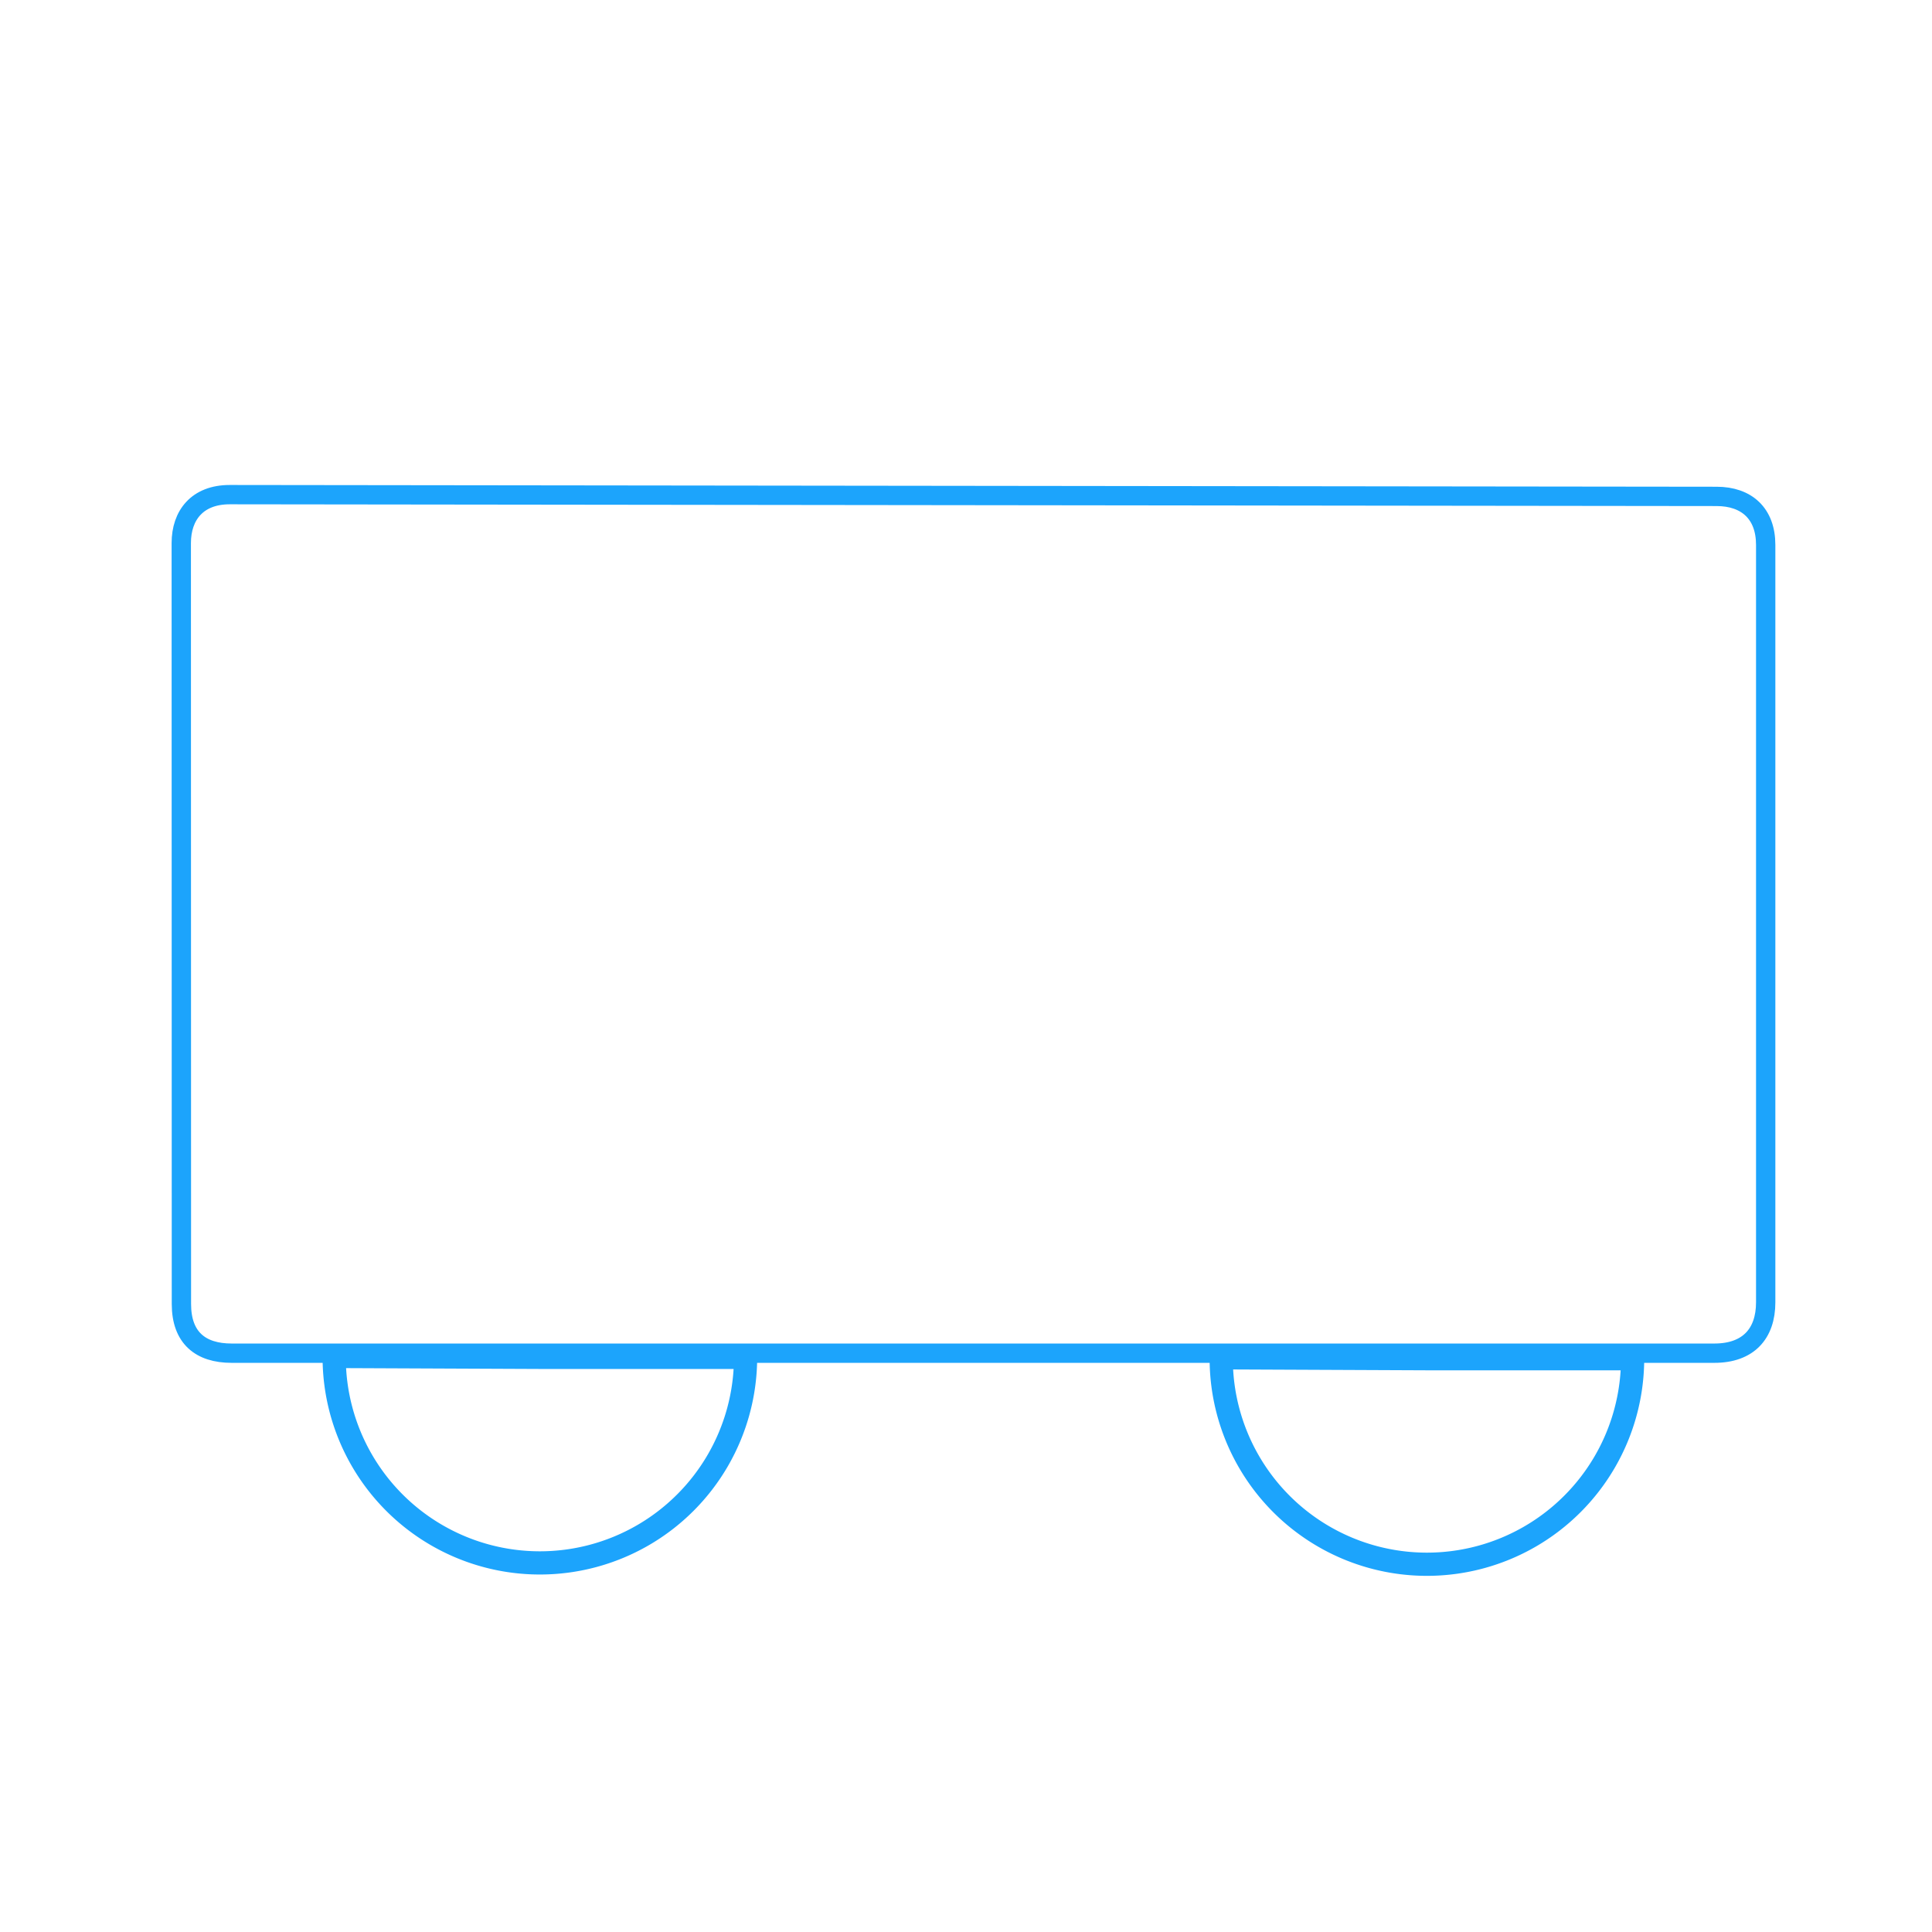 <?xml version="1.0" encoding="utf-8"?>
<svg viewBox="0 0 500 500" xmlns="http://www.w3.org/2000/svg" xmlns:bx="https://boxy-svg.com">
  <path style="fill: none; stroke: rgb(28, 164, 252); stroke-width: 5px;" d="M 59.458 128.011 C 51.057 128.011 46.913 133.352 46.913 140.557 C 46.913 212.974 46.951 266.332 46.951 337.477 C 46.951 346.176 51.852 350.204 59.954 350.204 L 443.667 350.204 C 452.43 350.204 456.96 345.181 456.96 337.052 L 456.96 141.015 C 456.96 132.911 452.032 128.468 444.247 128.468 L 59.458 128.011 Z"/>
  <path style="fill: rgb(216, 216, 216); stroke: rgb(0, 0, 0);" d="M 448.096 308.221"/>
  <path style="stroke-width: 16.191px; stroke: rgb(28, 164, 252); fill: none;" transform="matrix(0.371, 0, 0, 0.371, -66.304, 76.702)" d="M 698.804 740.117 A 143.484 143.484 0 1 1 411.837 739.486 L 555.32 740.117 Z" bx:shape="pie 555.32 740.117 0 143.484 90 270.252 1@fae8397a"/>
  <path style="stroke-width: 16.191px; stroke: rgb(28, 164, 252); fill: none;" transform="matrix(0.371, 0, 0, 0.371, 163.261, 77.049)" d="M 698.804 740.117 A 143.484 143.484 0 1 1 411.837 739.486 L 555.32 740.117 Z" bx:shape="pie 555.32 740.117 0 143.484 90 270.252 1@fae8397a"/>
</svg>
